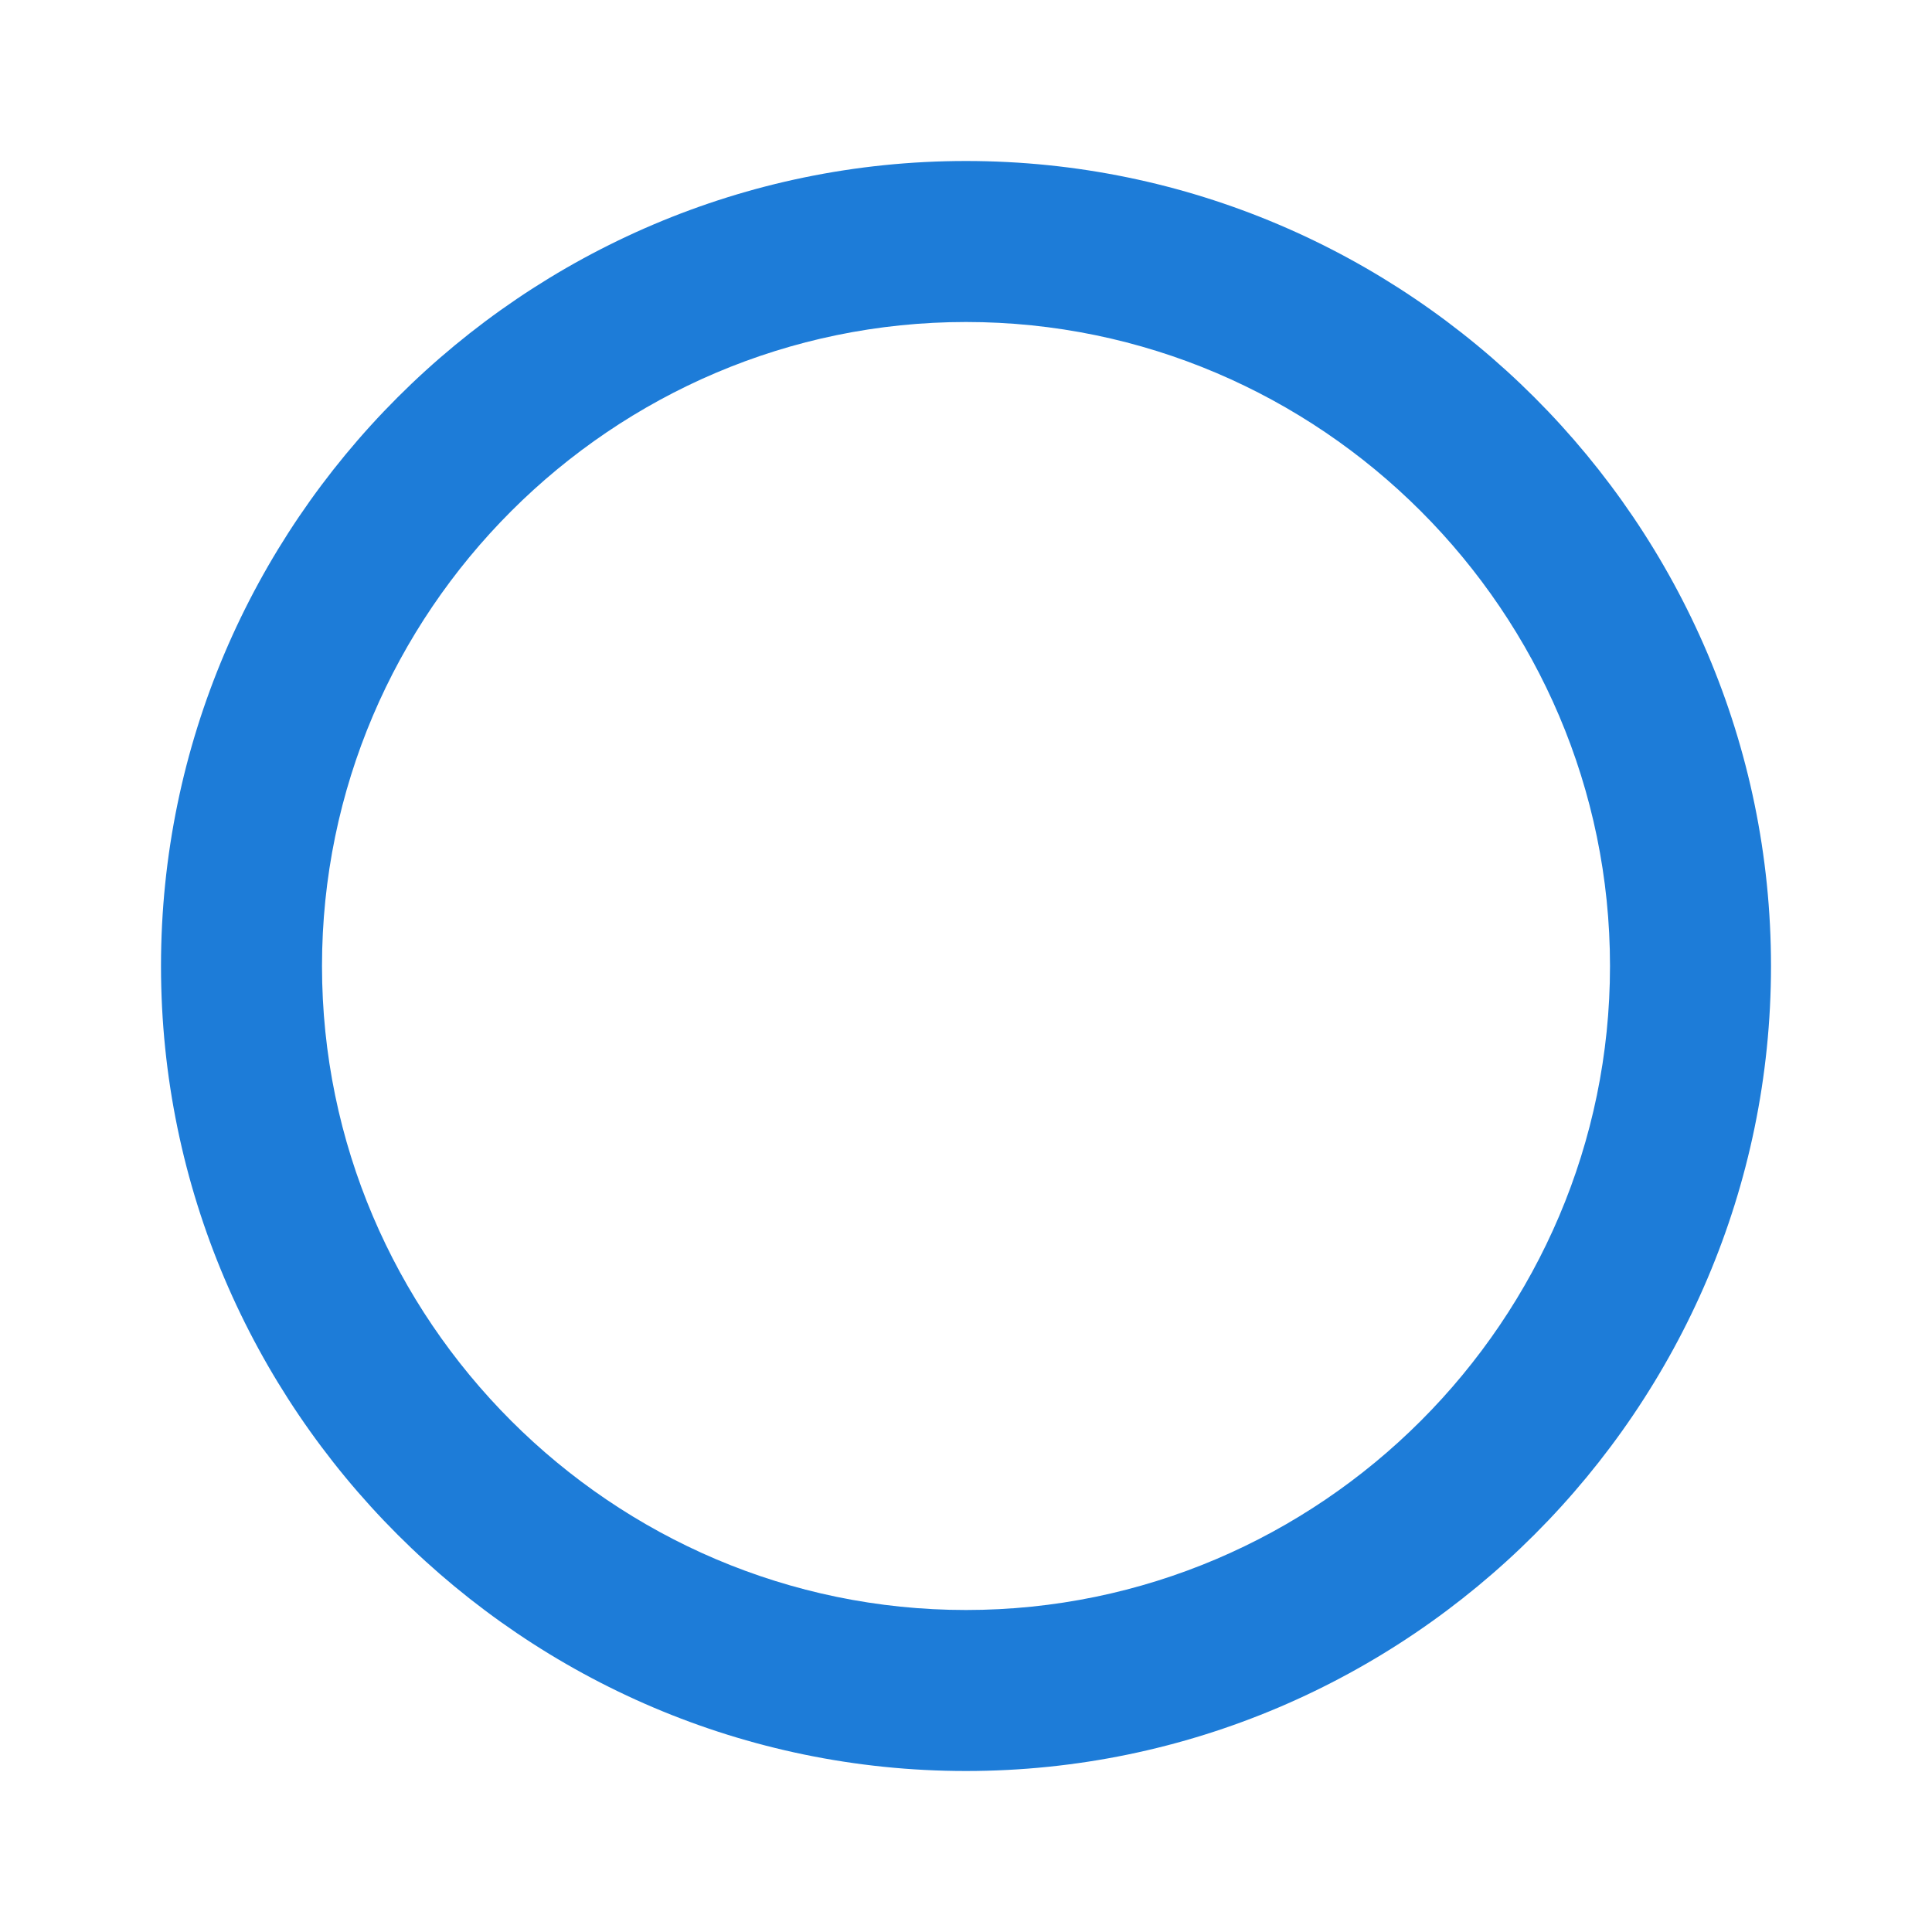 <svg xmlns="http://www.w3.org/2000/svg" width="24" height="24" viewBox="0 0 24 24" fill="#1d7cd8" class="sc-bqWxrE hyNxqS"><path fill="#1d7cd8" d="M12 2C6.5 2 2 6.5 2 12s4.5 10 10 10 10-4.5 10-10S17.5 2 12 2zm0 18c-4.4 0-8-3.6-8-8s3.6-8 8-8 8 3.6 8 8-3.6 8-8 8z" mr="lg"></path></svg>